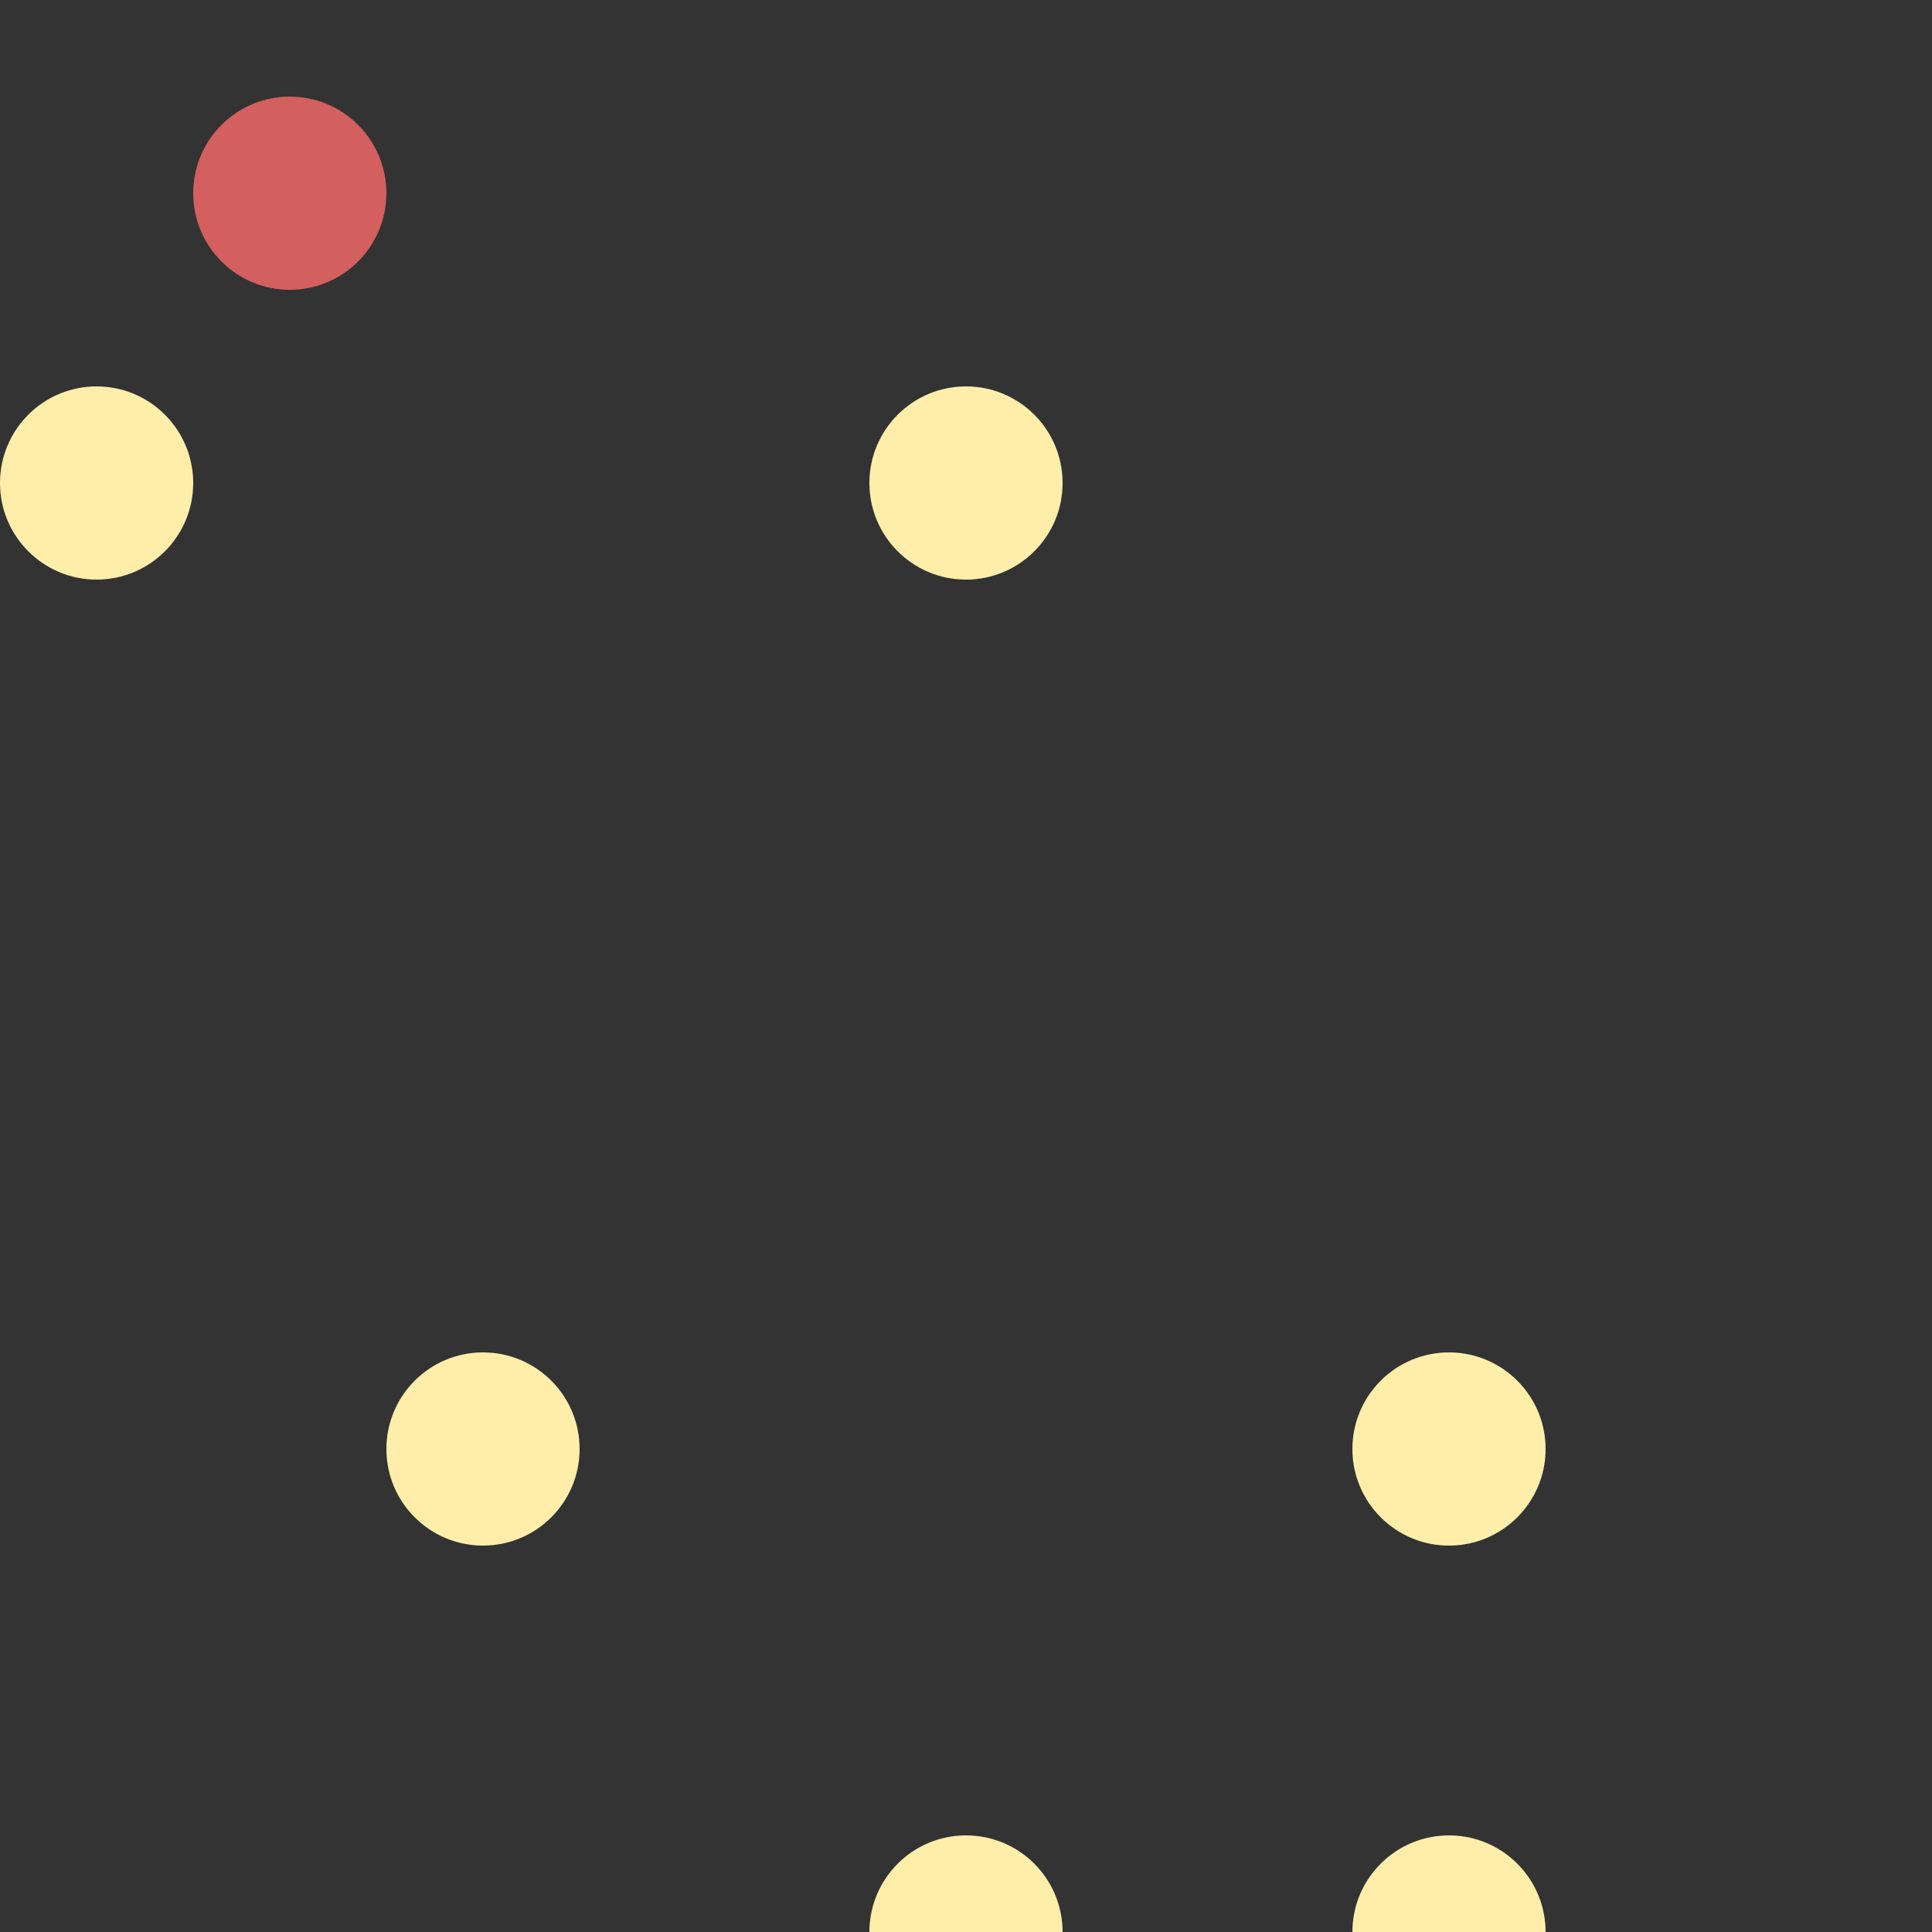 <?xml version="1.0" encoding="UTF-8" ?>
<svg xmlns="http://www.w3.org/2000/svg"
     width="20"
     height="20"
     transform="scale(1, 1)">
  <rect width="100%" height="100%" fill="#333333" stroke="none"/>
  <g id="points">
    <circle cx="1" cy="5" style="fill:#ffeeaa" r="1" />
    <circle cx="10" cy="5" style="fill:#ffeeaa" r="1" />
    <circle cx="15" cy="15" style="fill:#ffeeaa" r="1" />
    <circle cx="5" cy="15" style="fill:#ffeeaa" r="1" />
    <circle id="closest" cx="140" cy="110" style="fill:#aaaaff" r="5" />
    <circle cx="15" cy="20" style="fill:#ffeeaa" r="1" />
    <circle cx="10" cy="20" style="fill:#ffeeaa" r="1" />
  </g>
  <circle id="pivot" cx="3" cy="2" r="1" style="fill:#d35f5f" />
</svg>
